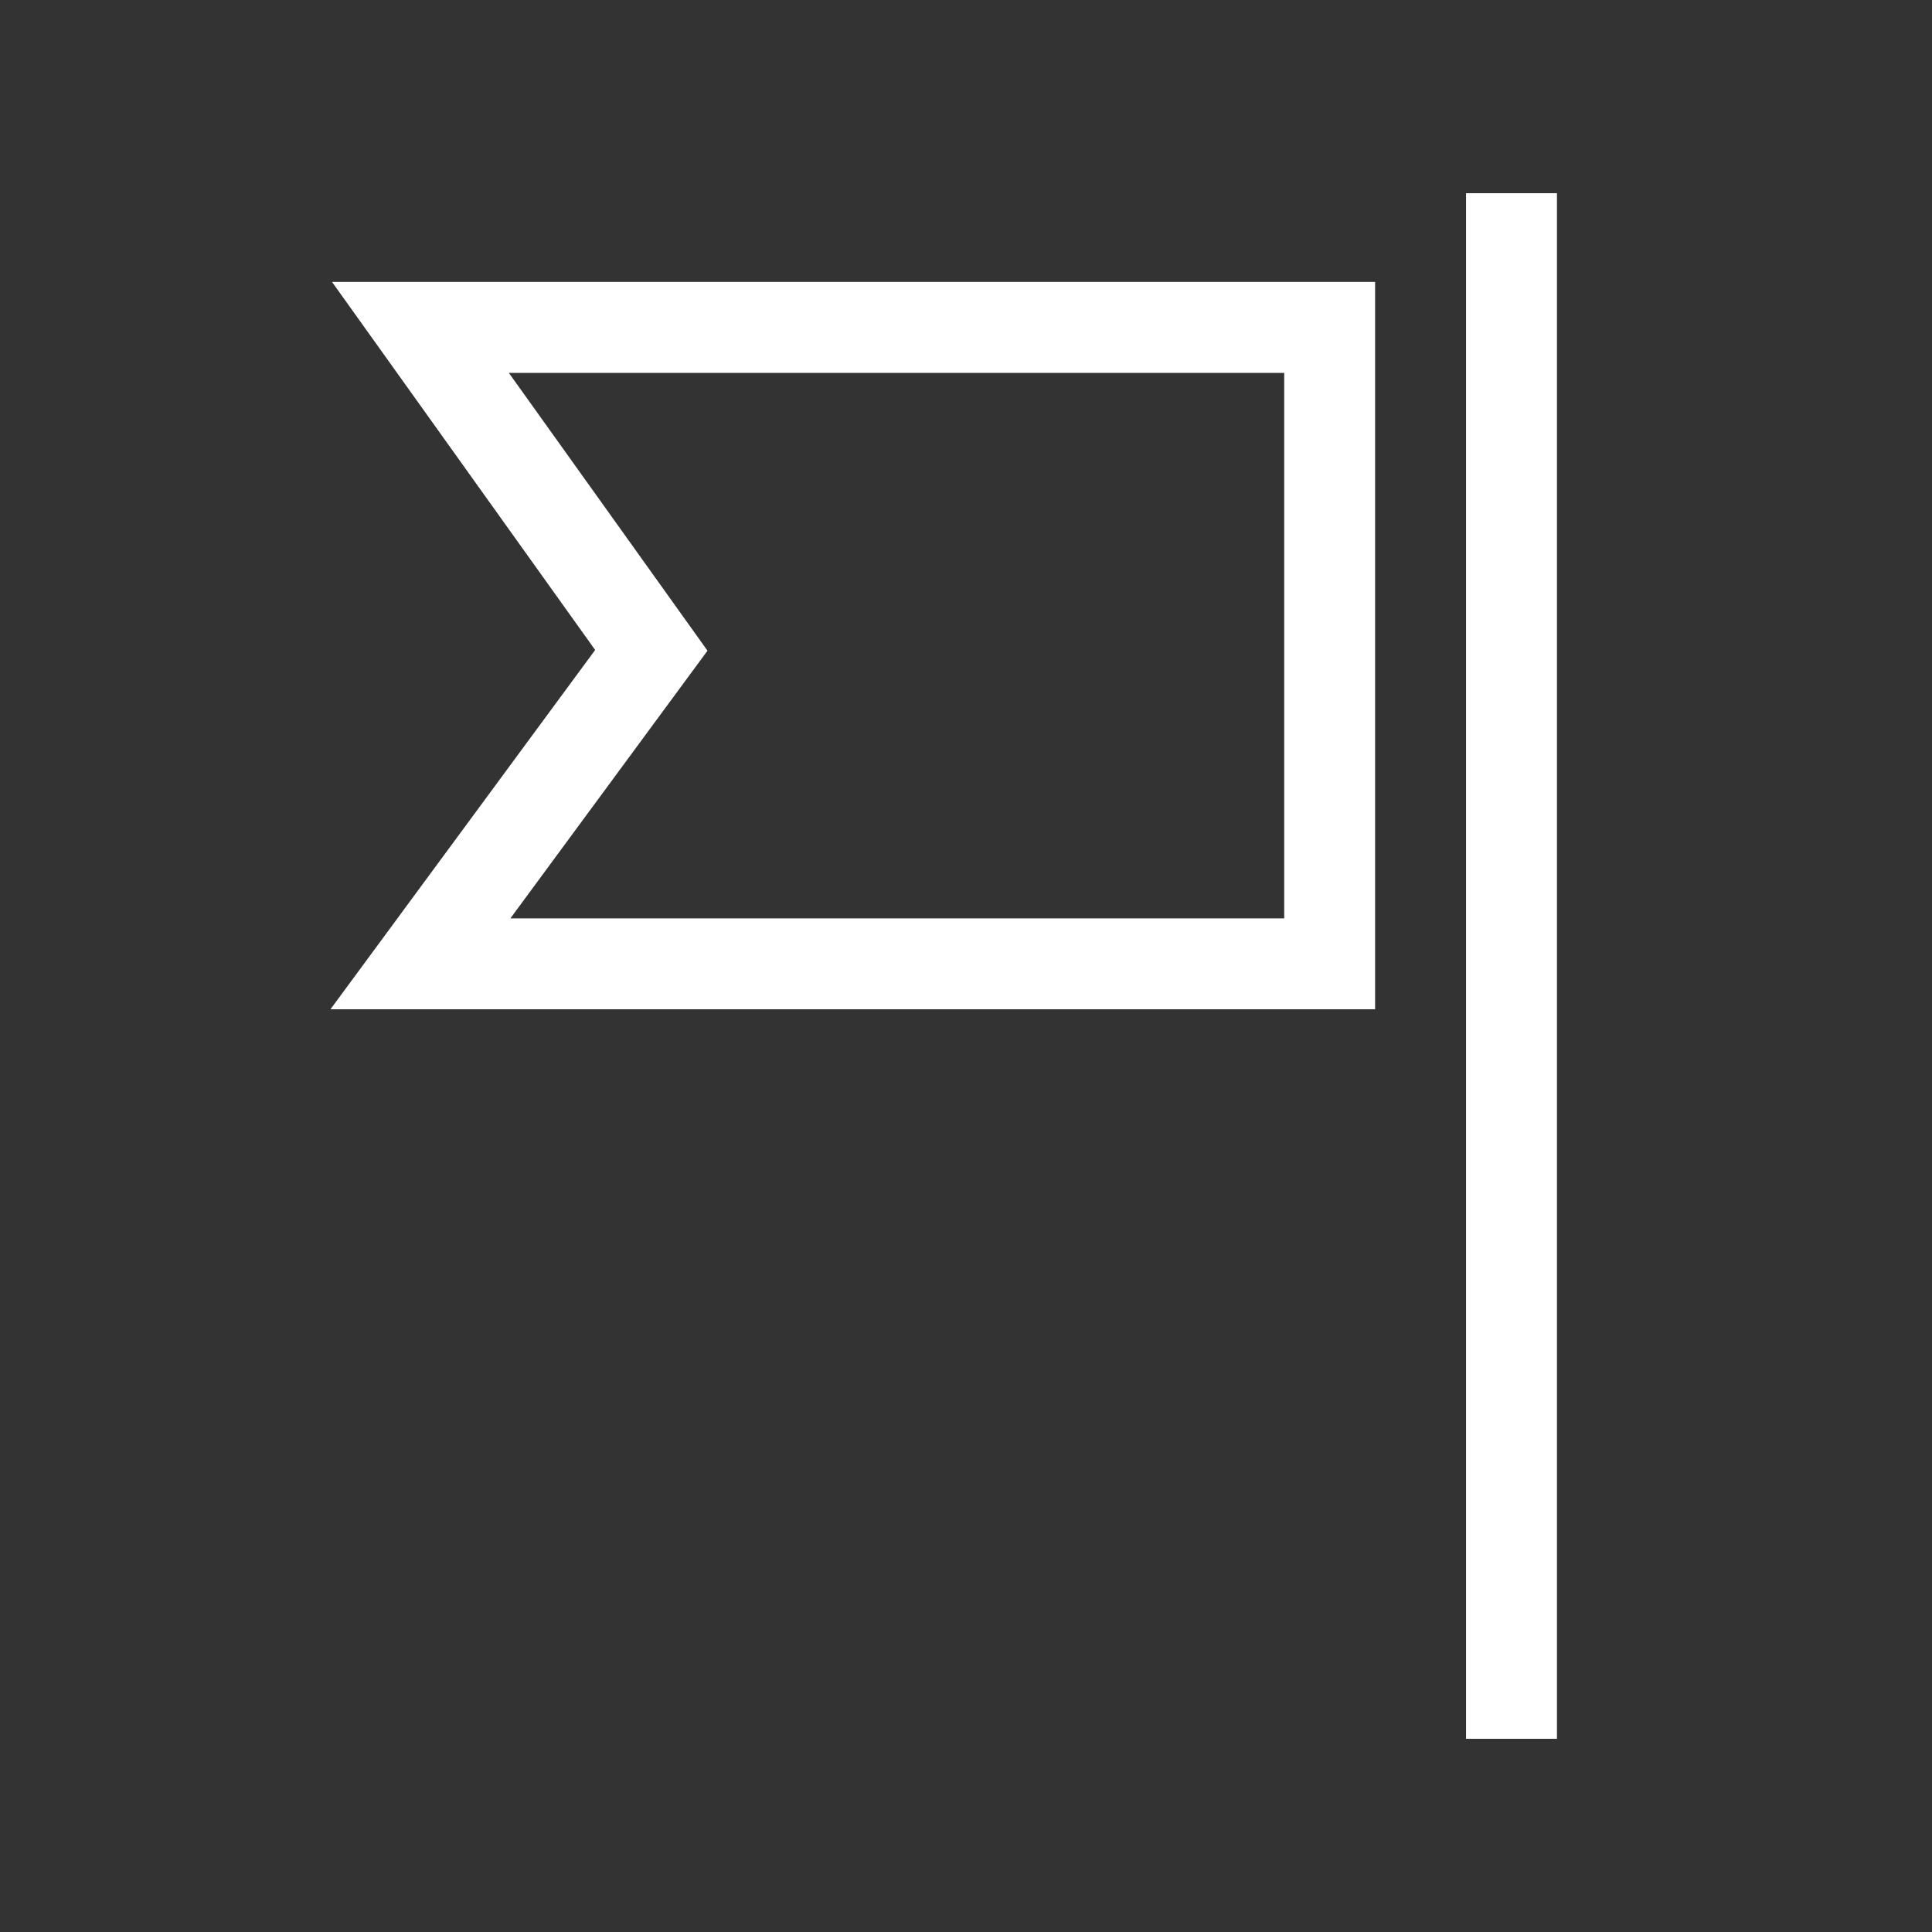 <!-- Generated by IcoMoon.io -->
<svg version="1.1" xmlns="http://www.w3.org/2000/svg" width="40" height="40" viewBox="0 0 40 40">
<rect x="0" y="0" width="40" height="40" fill="#333333" stroke="none"/>
<title>th-flag-alt</title>
<path fill="#fff" d="M32.235 4v32h-1.882v-32h1.882zM6.874 5.837h21.596v15.059h-21.628l5.48-7.439-5.448-7.62zM26.588 7.72h-16.053l4.113 5.752-4.081 5.542h16.021v-11.294z"></path>
</svg>
